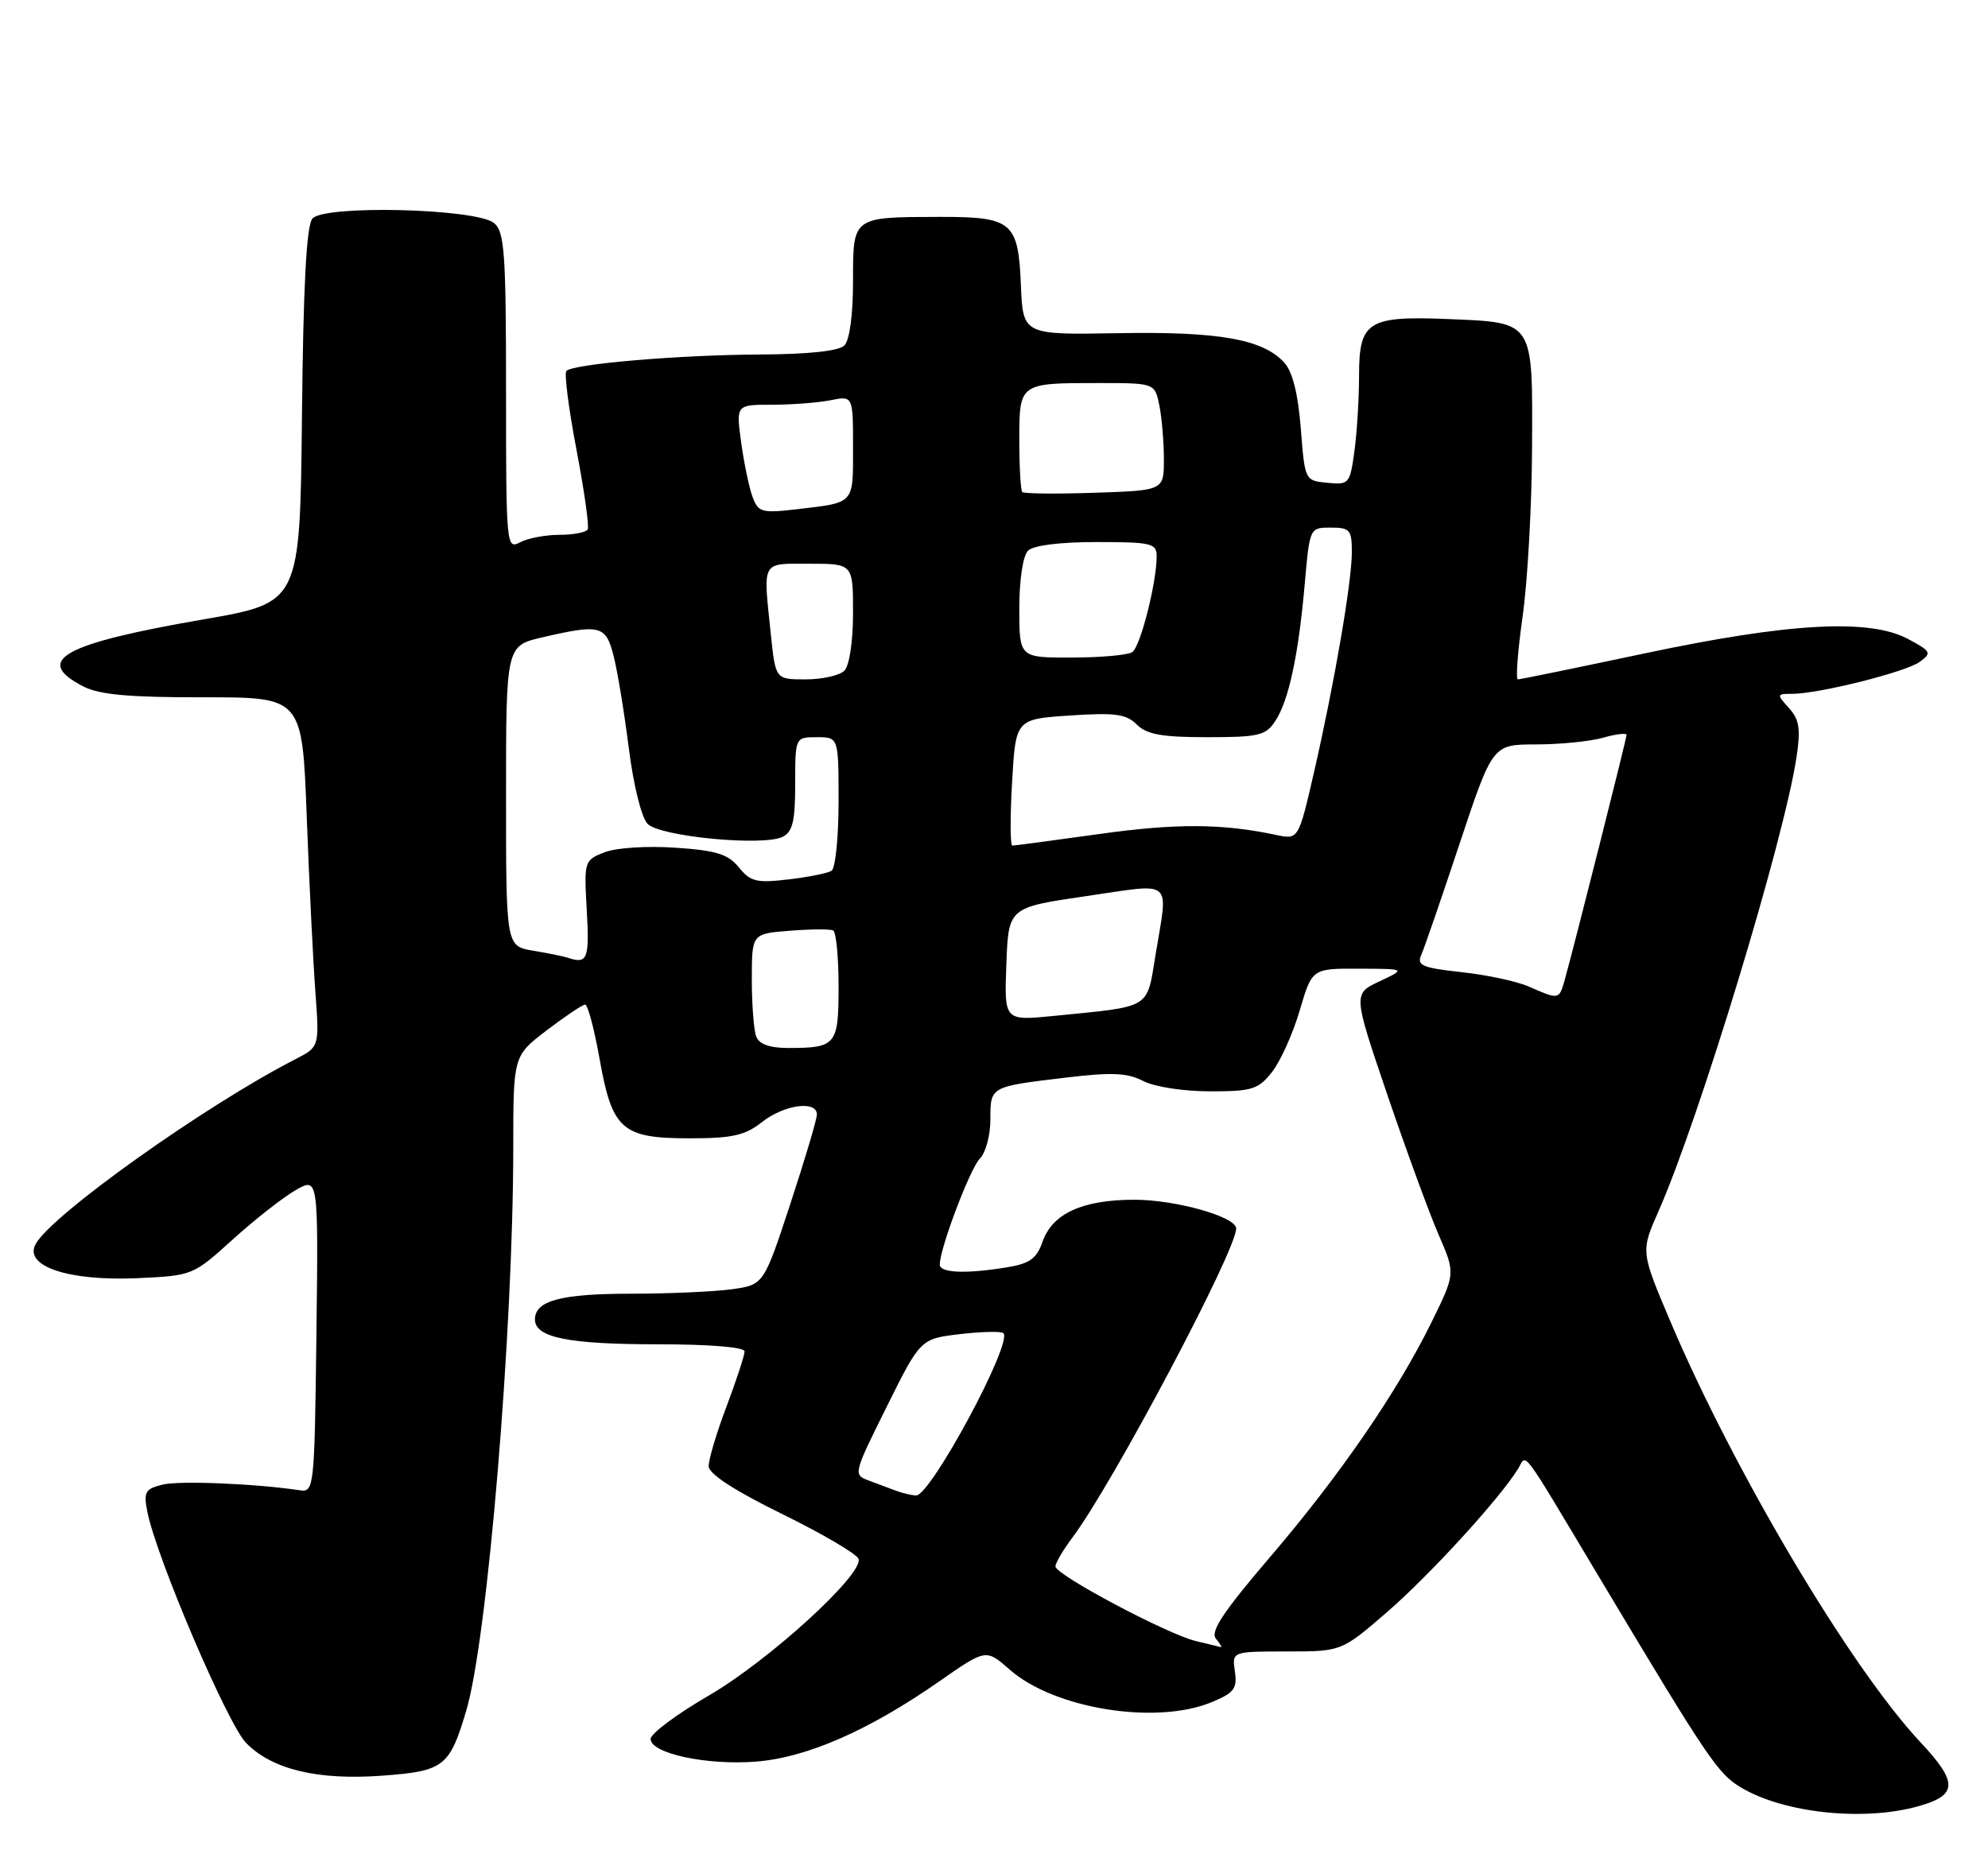 <?xml version="1.0" encoding="UTF-8" standalone="no"?>
<!DOCTYPE svg PUBLIC "-//W3C//DTD SVG 1.1//EN" "http://www.w3.org/Graphics/SVG/1.1/DTD/svg11.dtd" >
<svg xmlns="http://www.w3.org/2000/svg" xmlns:xlink="http://www.w3.org/1999/xlink" version="1.1" viewBox="0 0 275 256">
 <g >
 <path fill="currentColor"
d=" M 265.31 249.93 C 270.83 248.40 270.90 246.66 265.64 241.04 C 255.96 230.70 239.87 203.60 231.06 182.83 C 226.96 173.16 226.96 173.16 229.41 167.61 C 235.02 154.93 246.83 116.07 248.52 104.71 C 249.10 100.84 248.90 99.54 247.46 97.96 C 245.75 96.07 245.77 96.00 247.90 96.00 C 251.59 96.00 263.65 92.98 265.57 91.57 C 267.25 90.34 267.13 90.12 263.94 88.41 C 258.60 85.56 247.49 86.17 227.53 90.40 C 218.19 92.38 210.29 94.00 209.97 94.00 C 209.65 94.00 209.95 90.06 210.63 85.25 C 211.31 80.44 211.90 69.92 211.93 61.87 C 212.01 44.29 212.25 44.65 200.46 44.15 C 189.24 43.68 188.00 44.45 188.00 51.90 C 188.00 55.10 187.71 59.83 187.36 62.41 C 186.74 66.95 186.61 67.10 183.61 66.80 C 180.51 66.50 180.50 66.49 179.94 59.29 C 179.57 54.53 178.80 51.43 177.67 50.19 C 174.72 46.93 168.65 45.85 154.66 46.10 C 141.50 46.33 141.50 46.33 141.22 39.42 C 140.86 30.71 140.02 30.00 130.06 30.01 C 117.84 30.04 118.00 29.92 118.00 38.92 C 118.00 43.56 117.53 47.07 116.80 47.80 C 116.03 48.57 111.86 49.02 105.05 49.05 C 93.91 49.11 79.32 50.35 78.35 51.32 C 78.03 51.63 78.66 56.53 79.74 62.20 C 80.82 67.86 81.52 72.84 81.30 73.25 C 81.07 73.66 79.30 74.00 77.38 74.00 C 75.45 74.00 73.00 74.47 71.93 75.04 C 70.05 76.04 70.00 75.51 70.00 54.16 C 70.00 35.01 69.79 32.07 68.35 30.87 C 65.91 28.84 44.81 28.32 43.21 30.25 C 42.39 31.23 41.95 39.57 41.77 57.52 C 41.50 83.38 41.50 83.38 28.26 85.68 C 8.62 89.07 4.50 91.37 11.57 95.00 C 13.76 96.12 17.96 96.50 28.15 96.48 C 41.81 96.47 41.81 96.47 42.43 112.98 C 42.77 122.07 43.31 132.95 43.62 137.17 C 44.19 144.85 44.19 144.85 40.85 146.56 C 28.38 152.96 7.07 168.13 4.92 172.15 C 3.28 175.21 9.49 177.28 19.04 176.85 C 26.62 176.50 26.71 176.47 32.19 171.50 C 35.23 168.75 39.14 165.68 40.88 164.68 C 44.04 162.86 44.04 162.86 43.77 184.68 C 43.51 205.86 43.44 206.49 41.50 206.20 C 35.28 205.27 24.78 204.84 22.46 205.42 C 20.07 206.02 19.84 206.44 20.39 209.21 C 21.67 215.59 31.49 238.57 34.05 241.17 C 37.68 244.85 43.96 246.35 52.97 245.68 C 61.42 245.05 62.20 244.44 64.50 236.67 C 67.44 226.80 70.99 184.21 71.00 158.80 C 71.00 146.09 71.00 146.09 75.64 142.55 C 78.20 140.60 80.58 139.00 80.94 139.00 C 81.31 139.00 82.20 142.36 82.93 146.46 C 84.68 156.32 86.01 157.50 95.38 157.50 C 101.30 157.50 103.05 157.11 105.41 155.25 C 108.47 152.84 113.00 152.22 113.00 154.20 C 113.00 154.87 111.34 160.44 109.32 166.59 C 105.64 177.78 105.64 177.78 101.18 178.39 C 98.73 178.72 92.48 179.00 87.29 179.00 C 77.60 179.00 74.00 179.96 74.00 182.56 C 74.00 185.07 78.61 186.00 91.07 186.00 C 98.17 186.00 103.00 186.40 103.00 186.98 C 103.00 187.51 101.88 190.94 100.50 194.60 C 99.12 198.25 98.01 201.97 98.03 202.87 C 98.04 203.93 101.59 206.24 108.23 209.50 C 113.83 212.25 118.57 215.04 118.77 215.70 C 119.42 217.85 106.36 229.76 98.08 234.58 C 93.63 237.16 90.00 239.87 90.00 240.60 C 90.00 242.61 97.76 244.28 104.59 243.74 C 111.63 243.18 120.19 239.43 129.94 232.63 C 136.39 228.13 136.39 228.13 139.68 231.02 C 145.86 236.45 159.97 238.71 167.65 235.50 C 170.73 234.22 171.17 233.62 170.82 231.25 C 170.42 228.50 170.42 228.50 178.00 228.50 C 185.58 228.50 185.58 228.50 191.93 223.00 C 197.80 217.91 207.44 207.36 209.98 203.25 C 211.26 201.18 210.04 199.54 221.38 218.50 C 236.39 243.59 237.66 245.47 240.95 247.39 C 246.90 250.88 257.80 252.02 265.31 249.93 Z  M 165.42 227.06 C 161.48 226.12 146.00 217.89 146.00 216.74 C 146.00 216.26 147.07 214.43 148.39 212.68 C 153.93 205.28 171.00 173.06 171.00 169.98 C 171.00 168.36 162.68 166.00 156.93 166.00 C 149.72 166.00 145.58 167.90 144.21 171.82 C 143.41 174.13 142.44 174.83 139.35 175.34 C 133.66 176.28 130.00 176.14 130.00 174.97 C 130.00 172.73 134.19 161.67 135.55 160.30 C 136.35 159.51 137.00 157.08 137.00 154.90 C 137.00 150.31 136.91 150.36 147.44 149.10 C 153.79 148.34 155.93 148.43 158.14 149.57 C 159.70 150.38 163.72 151.00 167.38 151.00 C 173.22 151.00 174.06 150.74 175.97 148.31 C 177.13 146.83 178.85 143.01 179.79 139.81 C 181.50 134.00 181.50 134.00 188.00 134.03 C 194.50 134.05 194.50 134.05 190.83 135.78 C 187.16 137.50 187.16 137.50 191.92 151.50 C 194.54 159.20 197.73 167.91 199.01 170.85 C 201.33 176.20 201.33 176.20 198.07 182.85 C 193.31 192.56 185.35 204.14 175.66 215.47 C 169.24 222.97 167.39 225.76 168.19 226.72 C 168.77 227.43 169.08 227.95 168.87 227.90 C 168.67 227.84 167.11 227.46 165.42 227.06 Z  M 124.00 206.28 C 123.17 205.97 121.49 205.34 120.25 204.88 C 118.00 204.05 118.00 204.02 122.66 194.64 C 127.33 185.24 127.33 185.24 132.81 184.59 C 135.82 184.24 138.51 184.18 138.80 184.46 C 140.13 185.80 128.68 207.05 126.71 206.92 C 126.04 206.88 124.83 206.59 124.00 206.28 Z  M 104.61 143.42 C 104.27 142.55 104.00 138.99 104.00 135.51 C 104.00 129.19 104.00 129.19 109.25 128.78 C 112.14 128.55 114.84 128.53 115.25 128.74 C 115.66 128.95 116.00 132.42 116.00 136.45 C 116.00 144.61 115.68 145.00 109.03 145.00 C 106.47 145.00 105.01 144.48 104.61 143.42 Z  M 139.21 133.40 C 139.50 125.56 139.50 125.56 150.25 123.99 C 162.49 122.20 161.60 121.46 159.87 131.97 C 158.59 139.73 159.46 139.20 145.71 140.57 C 138.91 141.24 138.91 141.24 139.21 133.40 Z  M 211.50 136.51 C 209.85 135.78 205.65 134.88 202.18 134.51 C 196.78 133.92 195.96 133.58 196.59 132.16 C 197.00 131.25 199.39 124.31 201.90 116.75 C 206.47 103.00 206.47 103.00 212.49 103.00 C 215.80 103.00 219.97 102.58 221.76 102.07 C 223.54 101.56 225.00 101.39 225.00 101.69 C 225.00 102.22 217.69 131.17 216.40 135.75 C 215.68 138.31 215.59 138.32 211.50 136.51 Z  M 78.50 132.50 C 77.95 132.32 75.81 131.88 73.75 131.54 C 70.00 130.91 70.00 130.91 70.00 110.13 C 70.00 89.34 70.00 89.34 75.08 88.17 C 83.06 86.33 83.80 86.53 84.88 90.75 C 85.41 92.81 86.35 98.55 86.98 103.50 C 87.64 108.71 88.74 113.13 89.59 114.00 C 91.32 115.75 105.54 117.12 108.25 115.79 C 109.65 115.10 110.00 113.63 110.00 108.46 C 110.00 102.00 110.00 102.00 113.00 102.00 C 116.00 102.00 116.00 102.00 116.00 110.94 C 116.00 115.86 115.56 120.15 115.02 120.49 C 114.49 120.82 111.80 121.36 109.04 121.68 C 104.66 122.20 103.81 121.99 102.21 120.02 C 100.73 118.18 99.10 117.67 93.44 117.29 C 89.51 117.02 85.26 117.29 83.64 117.92 C 80.81 119.02 80.78 119.12 81.17 126.02 C 81.55 132.74 81.26 133.44 78.50 132.50 Z  M 140.00 108.25 C 140.50 99.50 140.50 99.50 148.00 99.00 C 154.25 98.58 155.79 98.79 157.25 100.25 C 158.62 101.62 160.71 102.00 166.98 102.00 C 174.15 102.00 175.10 101.77 176.42 99.75 C 178.28 96.91 179.62 90.64 180.49 80.75 C 181.17 73.01 181.18 73.00 184.09 73.00 C 186.73 73.00 187.00 73.31 187.00 76.37 C 187.00 80.53 184.61 94.43 181.77 106.84 C 179.62 116.17 179.62 116.17 176.56 115.53 C 169.07 113.94 162.72 113.90 152.04 115.40 C 145.74 116.28 140.34 117.00 140.04 117.00 C 139.74 117.00 139.72 113.07 140.00 108.25 Z  M 106.64 87.85 C 105.55 77.39 105.22 78.00 112.00 78.00 C 118.00 78.00 118.00 78.00 118.00 84.80 C 118.00 88.76 117.50 92.10 116.80 92.80 C 116.14 93.46 113.73 94.00 111.44 94.00 C 107.28 94.00 107.28 94.00 106.64 87.85 Z  M 141.00 84.20 C 141.00 80.24 141.50 76.90 142.20 76.20 C 142.94 75.46 146.58 75.00 151.70 75.00 C 159.26 75.00 160.00 75.17 160.00 76.95 C 160.00 80.63 157.75 89.50 156.62 90.23 C 156.01 90.64 152.24 90.98 148.25 90.98 C 141.00 91.00 141.00 91.00 141.00 84.20 Z  M 104.11 68.79 C 103.64 67.53 102.93 64.14 102.53 61.25 C 101.81 56.00 101.81 56.00 106.78 56.00 C 109.51 56.00 113.16 55.72 114.88 55.38 C 118.00 54.75 118.00 54.75 118.00 61.91 C 118.00 69.82 118.28 69.51 110.24 70.46 C 105.40 71.02 104.91 70.89 104.11 68.79 Z  M 141.41 68.08 C 141.19 67.85 141.00 64.64 141.00 60.94 C 141.00 52.98 140.97 53.00 151.96 53.00 C 159.75 53.00 159.75 53.00 160.38 56.13 C 160.72 57.84 161.00 61.19 161.00 63.56 C 161.00 67.86 161.00 67.86 151.41 68.18 C 146.14 68.36 141.64 68.31 141.41 68.08 Z "/>
</g>
</svg>